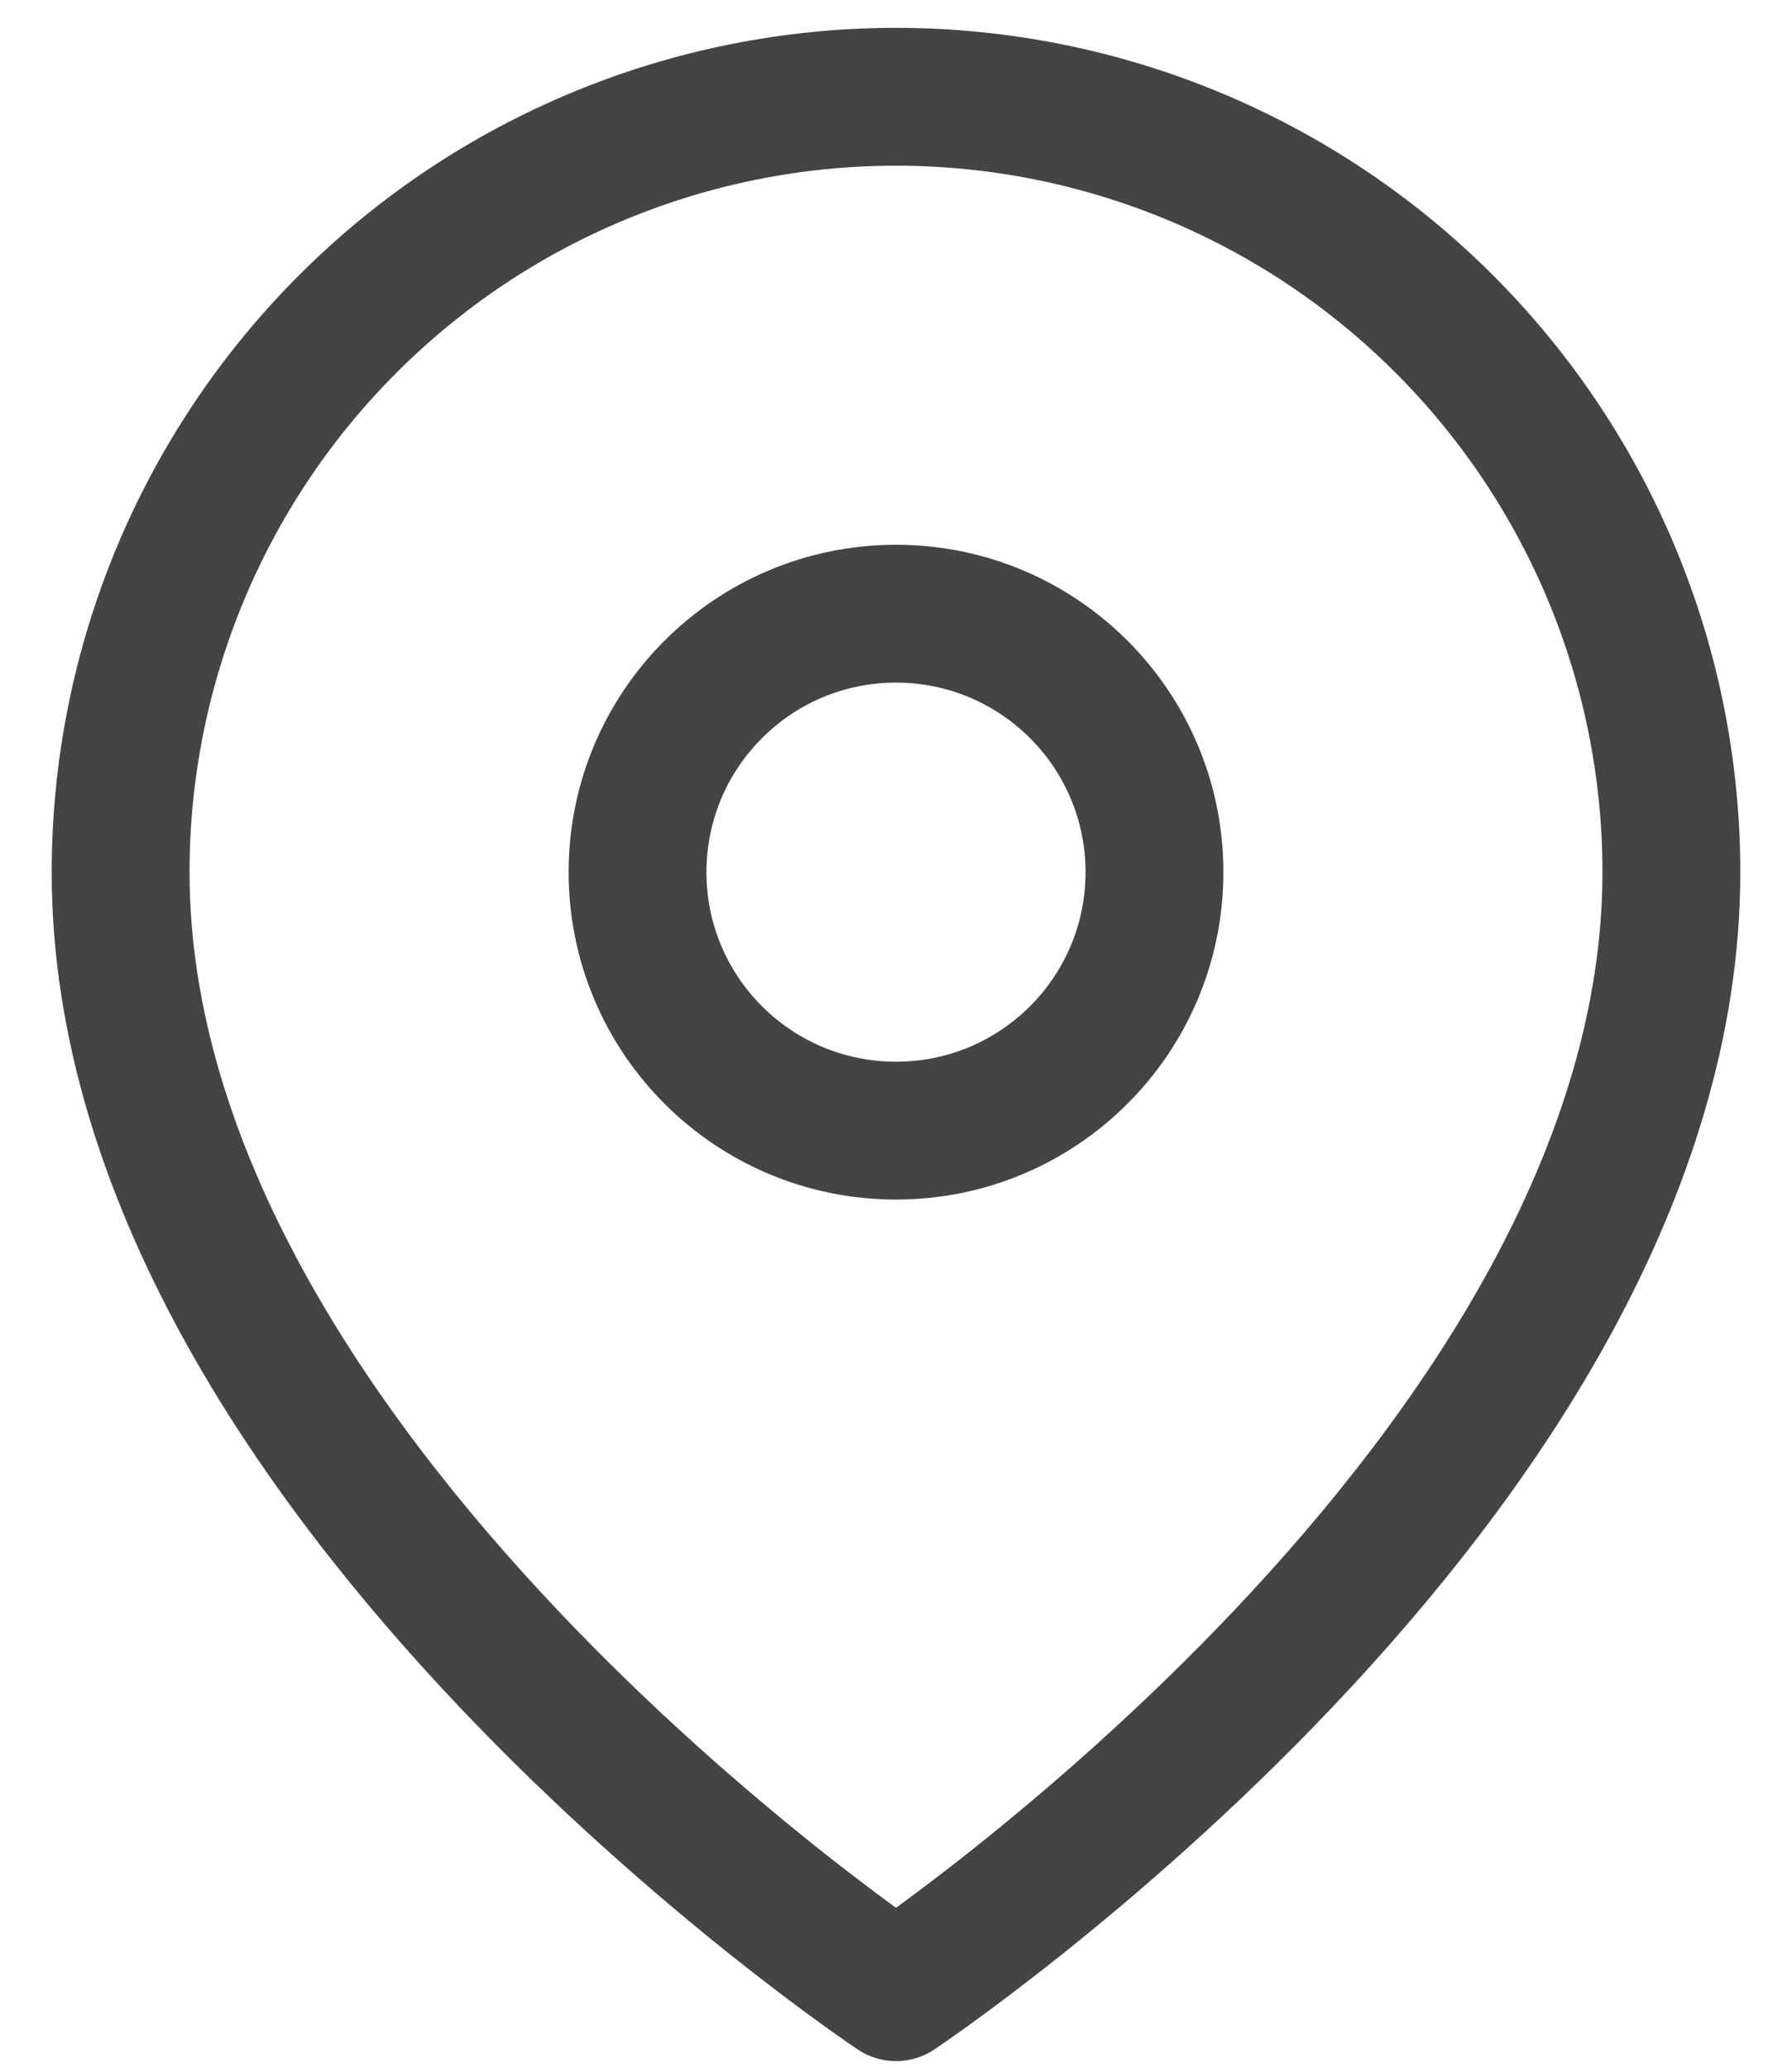<svg width="13" height="15" viewBox="0 0 13 15" fill="none" xmlns="http://www.w3.org/2000/svg">
<path d="M12.125 6.327C12.125 10.702 6.5 14.452 6.5 14.452C6.5 14.452 0.875 10.702 0.875 6.327C0.875 4.835 1.468 3.405 2.523 2.35C3.577 1.295 5.008 0.702 6.5 0.702C7.992 0.702 9.423 1.295 10.477 2.35C11.532 3.405 12.125 4.835 12.125 6.327Z" stroke="#444444" stroke-linecap="round" stroke-linejoin="round"/>
<path d="M6.5 8.202C7.536 8.202 8.375 7.363 8.375 6.327C8.375 5.292 7.536 4.452 6.5 4.452C5.464 4.452 4.625 5.292 4.625 6.327C4.625 7.363 5.464 8.202 6.5 8.202Z" stroke="#444444" stroke-linecap="round" stroke-linejoin="round"/>
</svg>
